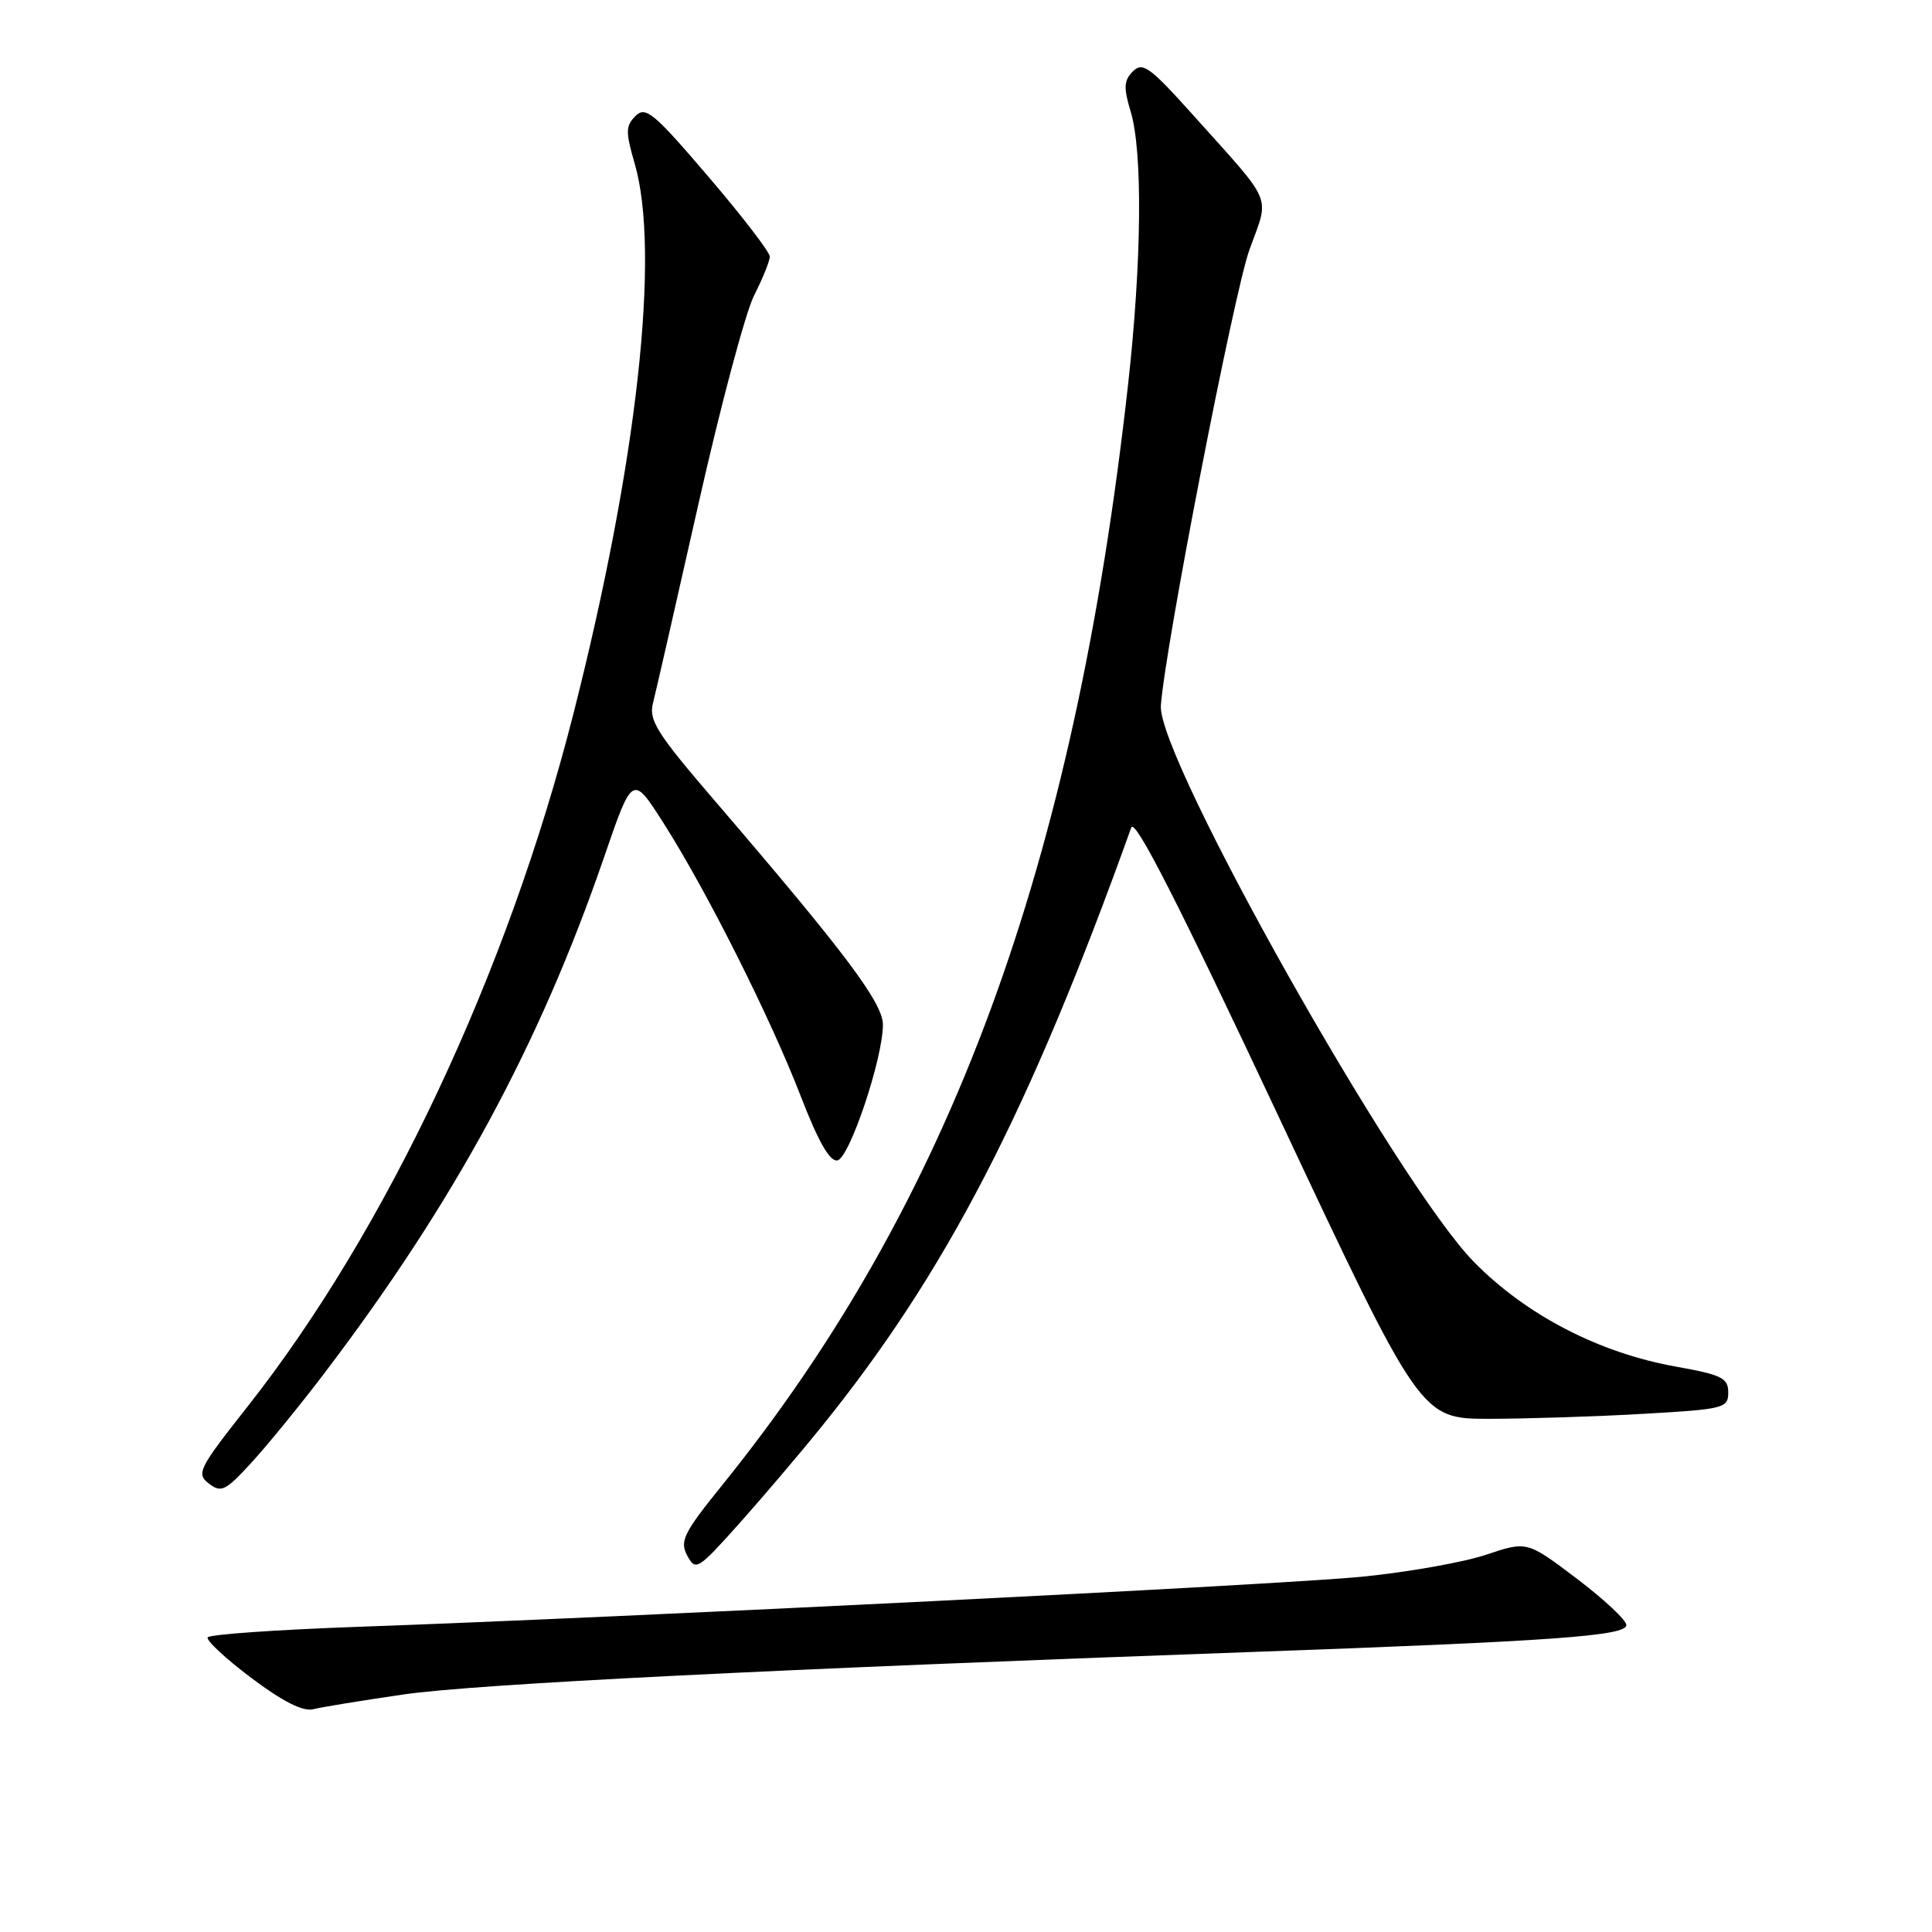 <?xml version="1.0" encoding="UTF-8" standalone="no"?>
<!DOCTYPE svg PUBLIC "-//W3C//DTD SVG 1.1//EN" "http://www.w3.org/Graphics/SVG/1.1/DTD/svg11.dtd" >
<svg xmlns="http://www.w3.org/2000/svg" xmlns:xlink="http://www.w3.org/1999/xlink" version="1.1" viewBox="0 0 256 256">
 <g >
 <path fill="currentColor"
d=" M 53.50 224.52 C 63.11 223.14 101.99 221.19 165.50 218.91 C 205.91 217.46 215.50 216.77 215.50 215.33 C 215.50 214.68 212.54 211.91 208.92 209.17 C 202.34 204.19 202.34 204.19 196.92 206.01 C 193.94 207.01 186.55 208.32 180.50 208.92 C 169.58 210.00 84.14 214.26 47.23 215.57 C 36.63 215.95 27.76 216.57 27.52 216.96 C 27.29 217.35 29.88 219.76 33.29 222.33 C 37.47 225.47 40.15 226.82 41.50 226.48 C 42.60 226.20 48.00 225.32 53.50 224.52 Z  M 108.82 189.09 C 125.37 168.62 136.41 147.27 149.90 109.65 C 150.37 108.35 156.10 119.59 169.40 147.90 C 188.24 188.00 188.24 188.00 197.37 188.00 C 202.39 187.99 211.56 187.70 217.75 187.34 C 228.46 186.73 229.00 186.59 229.00 184.51 C 229.00 182.59 228.15 182.17 222.05 181.08 C 211.88 179.26 202.23 174.26 195.31 167.22 C 185.18 156.91 153.35 100.38 153.82 93.52 C 154.34 85.91 163.49 38.82 165.56 33.08 C 168.23 25.69 168.91 27.31 158.04 15.19 C 152.37 8.87 151.40 8.17 150.12 9.45 C 148.91 10.66 148.86 11.60 149.83 14.82 C 151.43 20.16 151.28 34.78 149.47 51.00 C 142.36 114.77 125.93 159.35 95.74 196.73 C 90.57 203.13 90.04 204.20 91.06 206.12 C 92.17 208.19 92.45 208.02 97.86 201.98 C 100.96 198.51 105.90 192.71 108.82 189.09 Z  M 42.95 182.00 C 60.19 159.32 71.49 138.47 80.05 113.56 C 83.81 102.62 83.81 102.62 87.92 109.06 C 93.63 118.02 102.08 134.84 106.11 145.27 C 108.43 151.28 109.96 153.95 110.96 153.76 C 112.56 153.46 116.99 140.27 116.99 135.78 C 117.00 132.91 112.01 126.26 94.79 106.20 C 86.99 97.12 85.93 95.43 86.53 93.14 C 86.90 91.69 89.60 79.86 92.53 66.86 C 95.45 53.87 98.78 41.40 99.92 39.15 C 101.06 36.91 102.00 34.59 102.00 34.00 C 102.00 33.40 98.33 28.63 93.85 23.39 C 86.61 14.92 85.54 14.03 84.21 15.37 C 82.89 16.68 82.88 17.47 84.10 21.68 C 87.53 33.48 84.43 61.32 76.00 94.50 C 67.28 128.85 51.22 163.01 32.83 186.34 C 26.30 194.62 25.98 195.27 27.68 196.58 C 29.32 197.84 29.88 197.56 33.38 193.74 C 35.51 191.41 39.82 186.12 42.95 182.00 Z "/>
</g>
</svg>